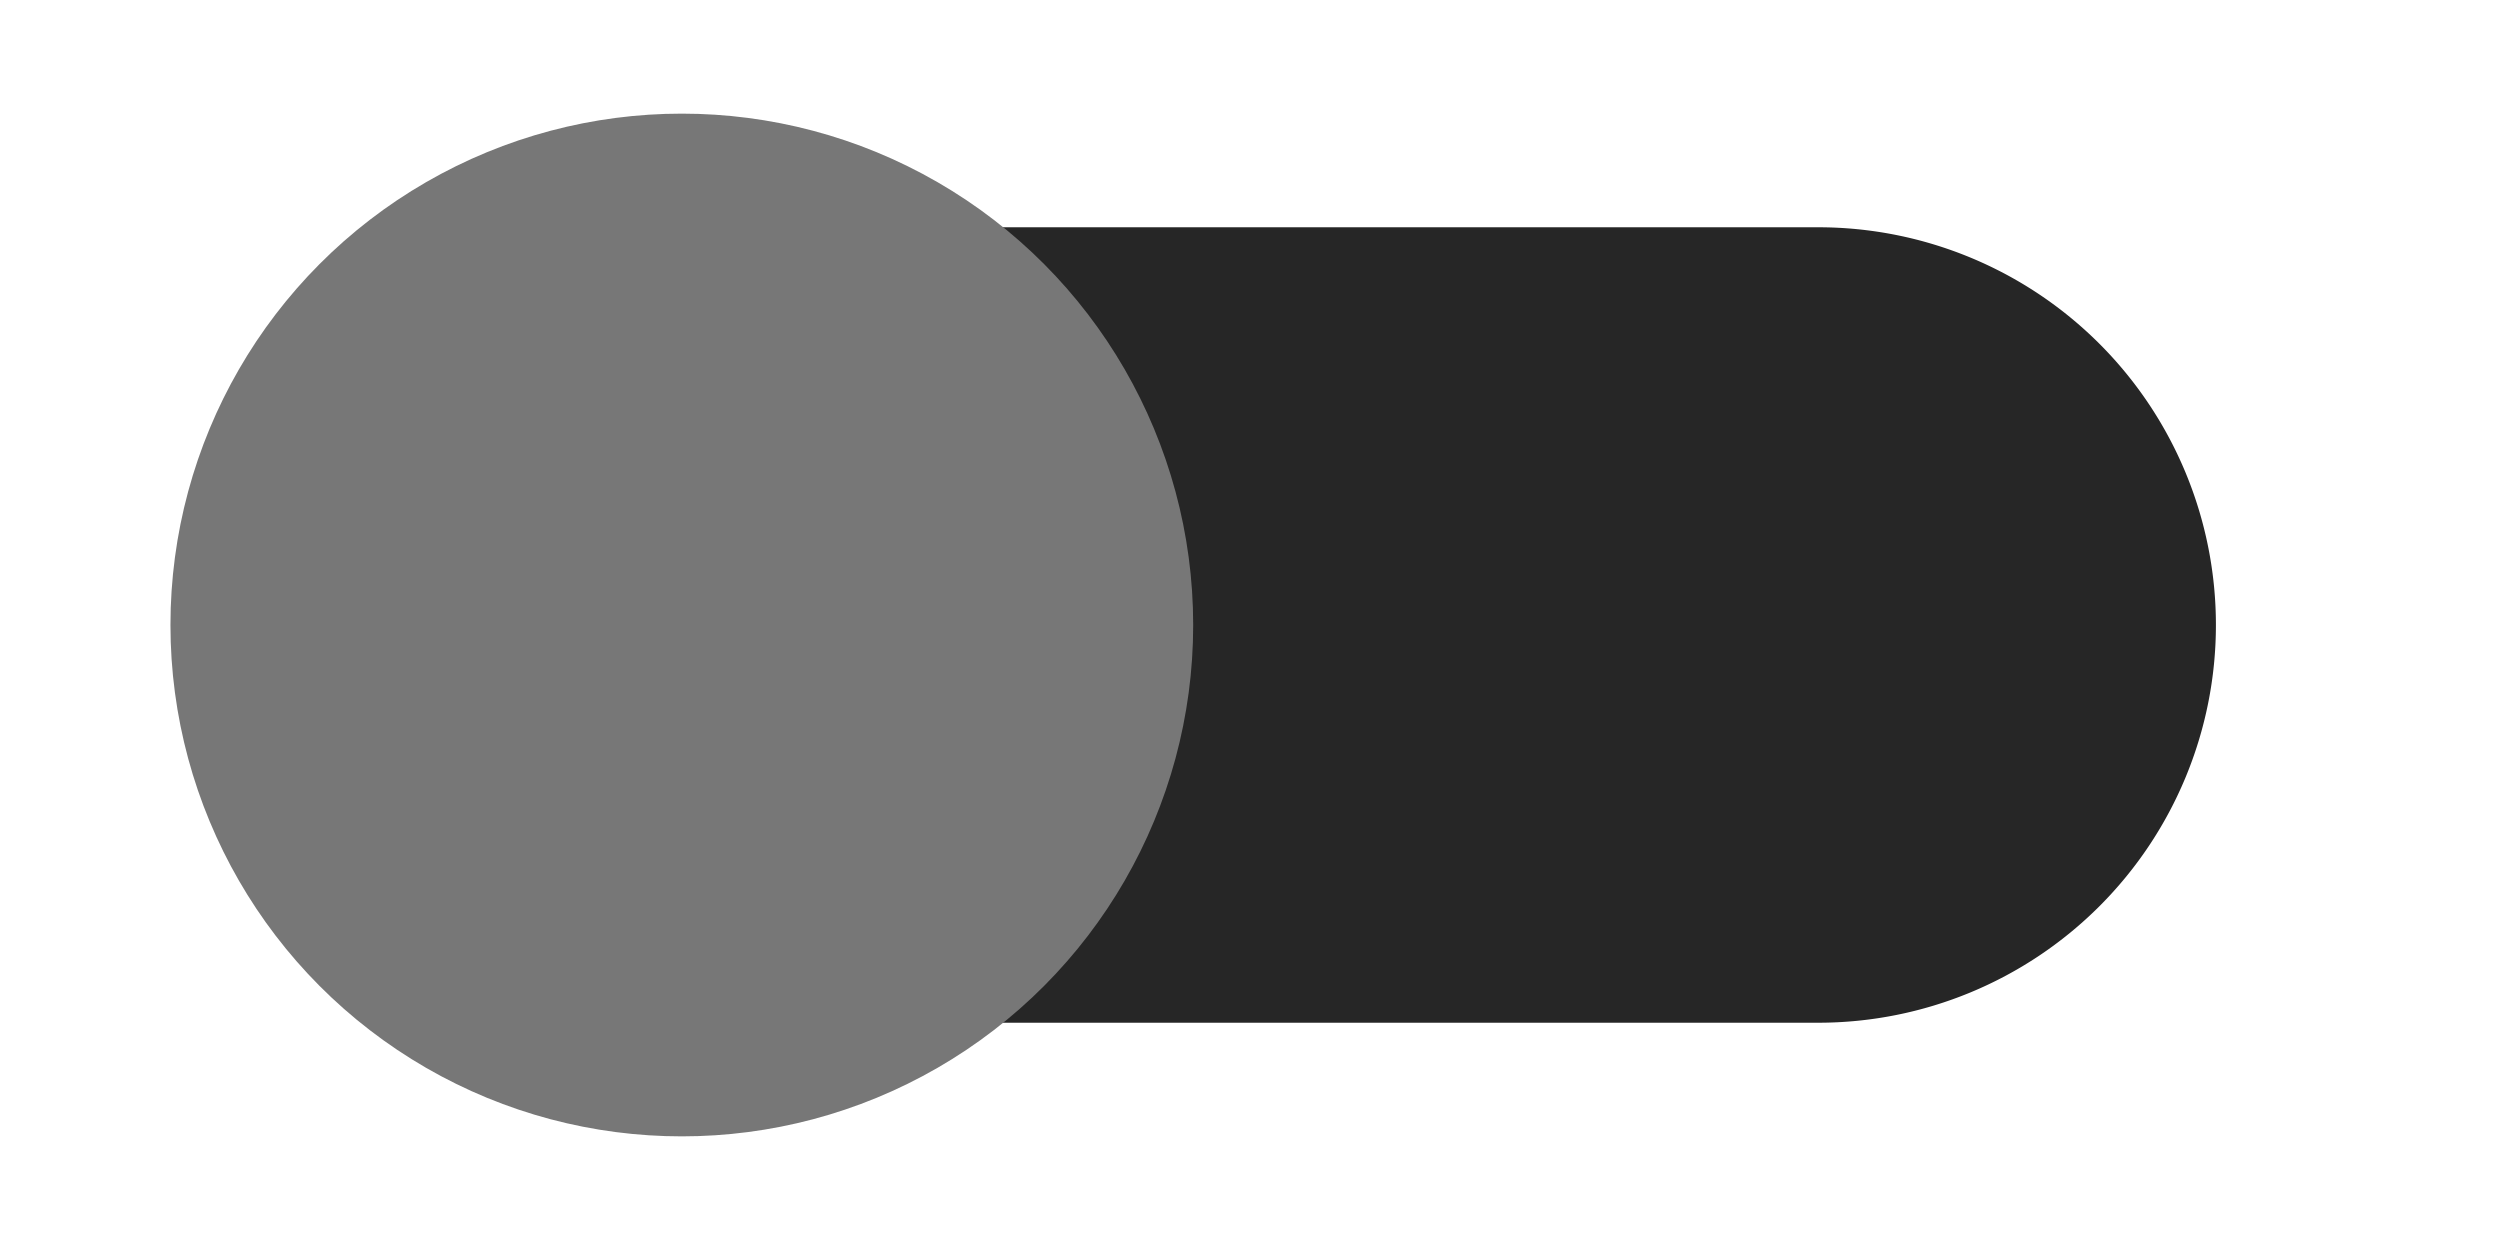 <svg id="off" xmlns="http://www.w3.org/2000/svg" viewBox="0 0 44 22"><defs><style>.cls-1{fill:#262626;}.cls-2{fill:#777;}</style></defs><title>toggle-slider-off</title><g id="capsule"><path class="cls-1" d="M32,4H12V18H32A7,7,0,0,0,32,4Z"/></g><g id="circle"><circle class="cls-2" cx="12" cy="11" r="9"/></g></svg>